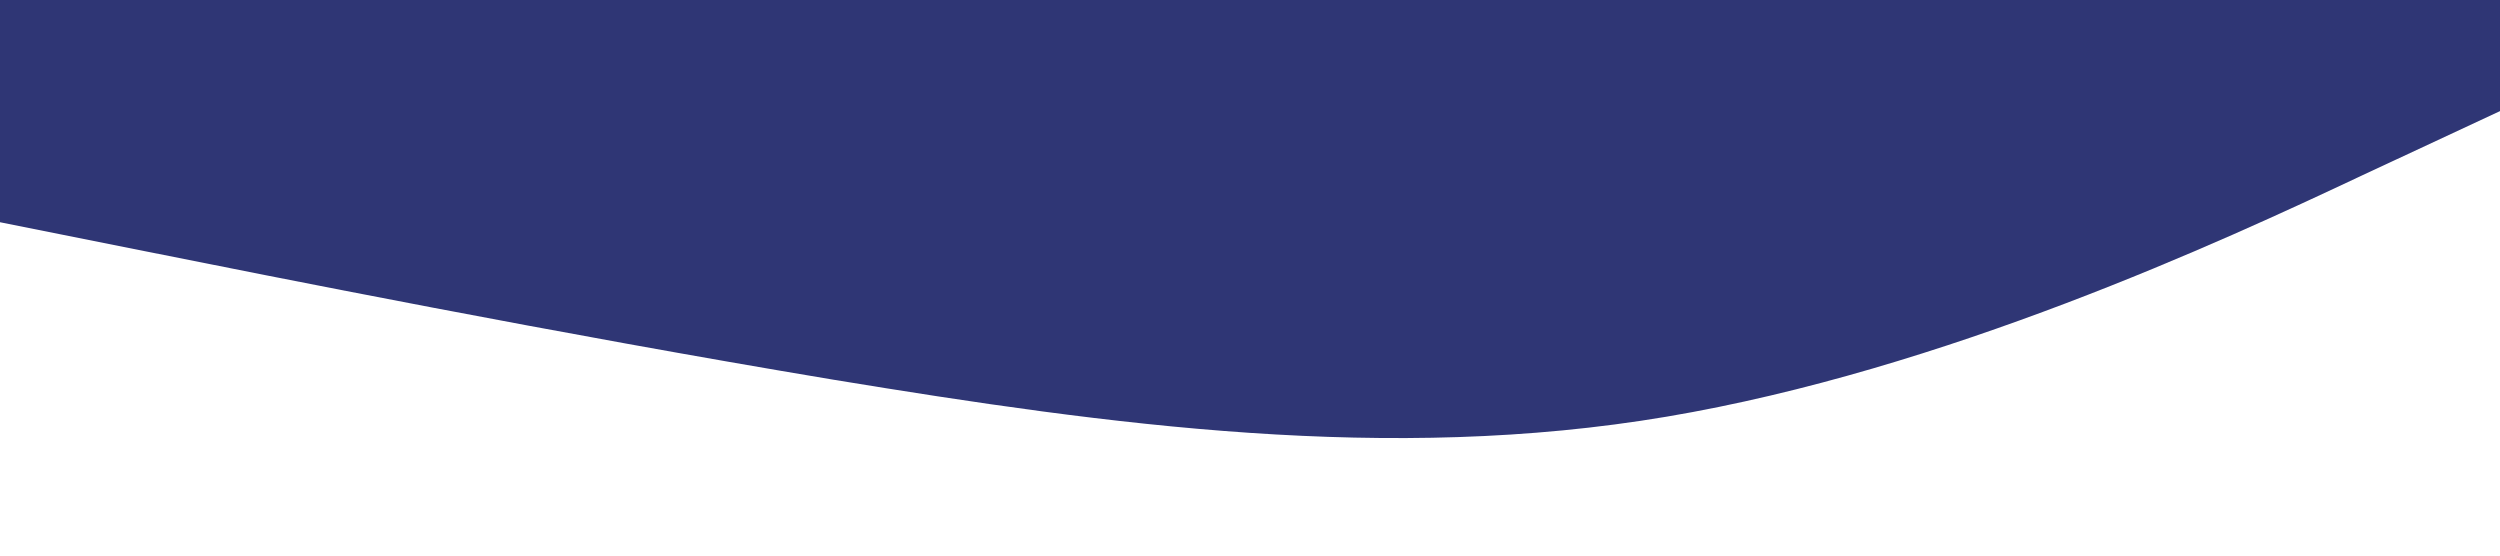 <svg xmlns="http://www.w3.org/2000/svg" viewBox="0 0 1440 320">
  <path
    fill="#2f3675"
    fill-opacity="1"
    d="M0,128L80,144C160,160,320,192,480,218.7C640,245,800,267,960,240C1120,213,1280,139,1360,101.3L1440,64L1440,0L1360,0C1280,0,1120,0,960,0C800,0,640,0,480,0C320,0,160,0,80,0L0,0Z"
  ></path>
</svg>